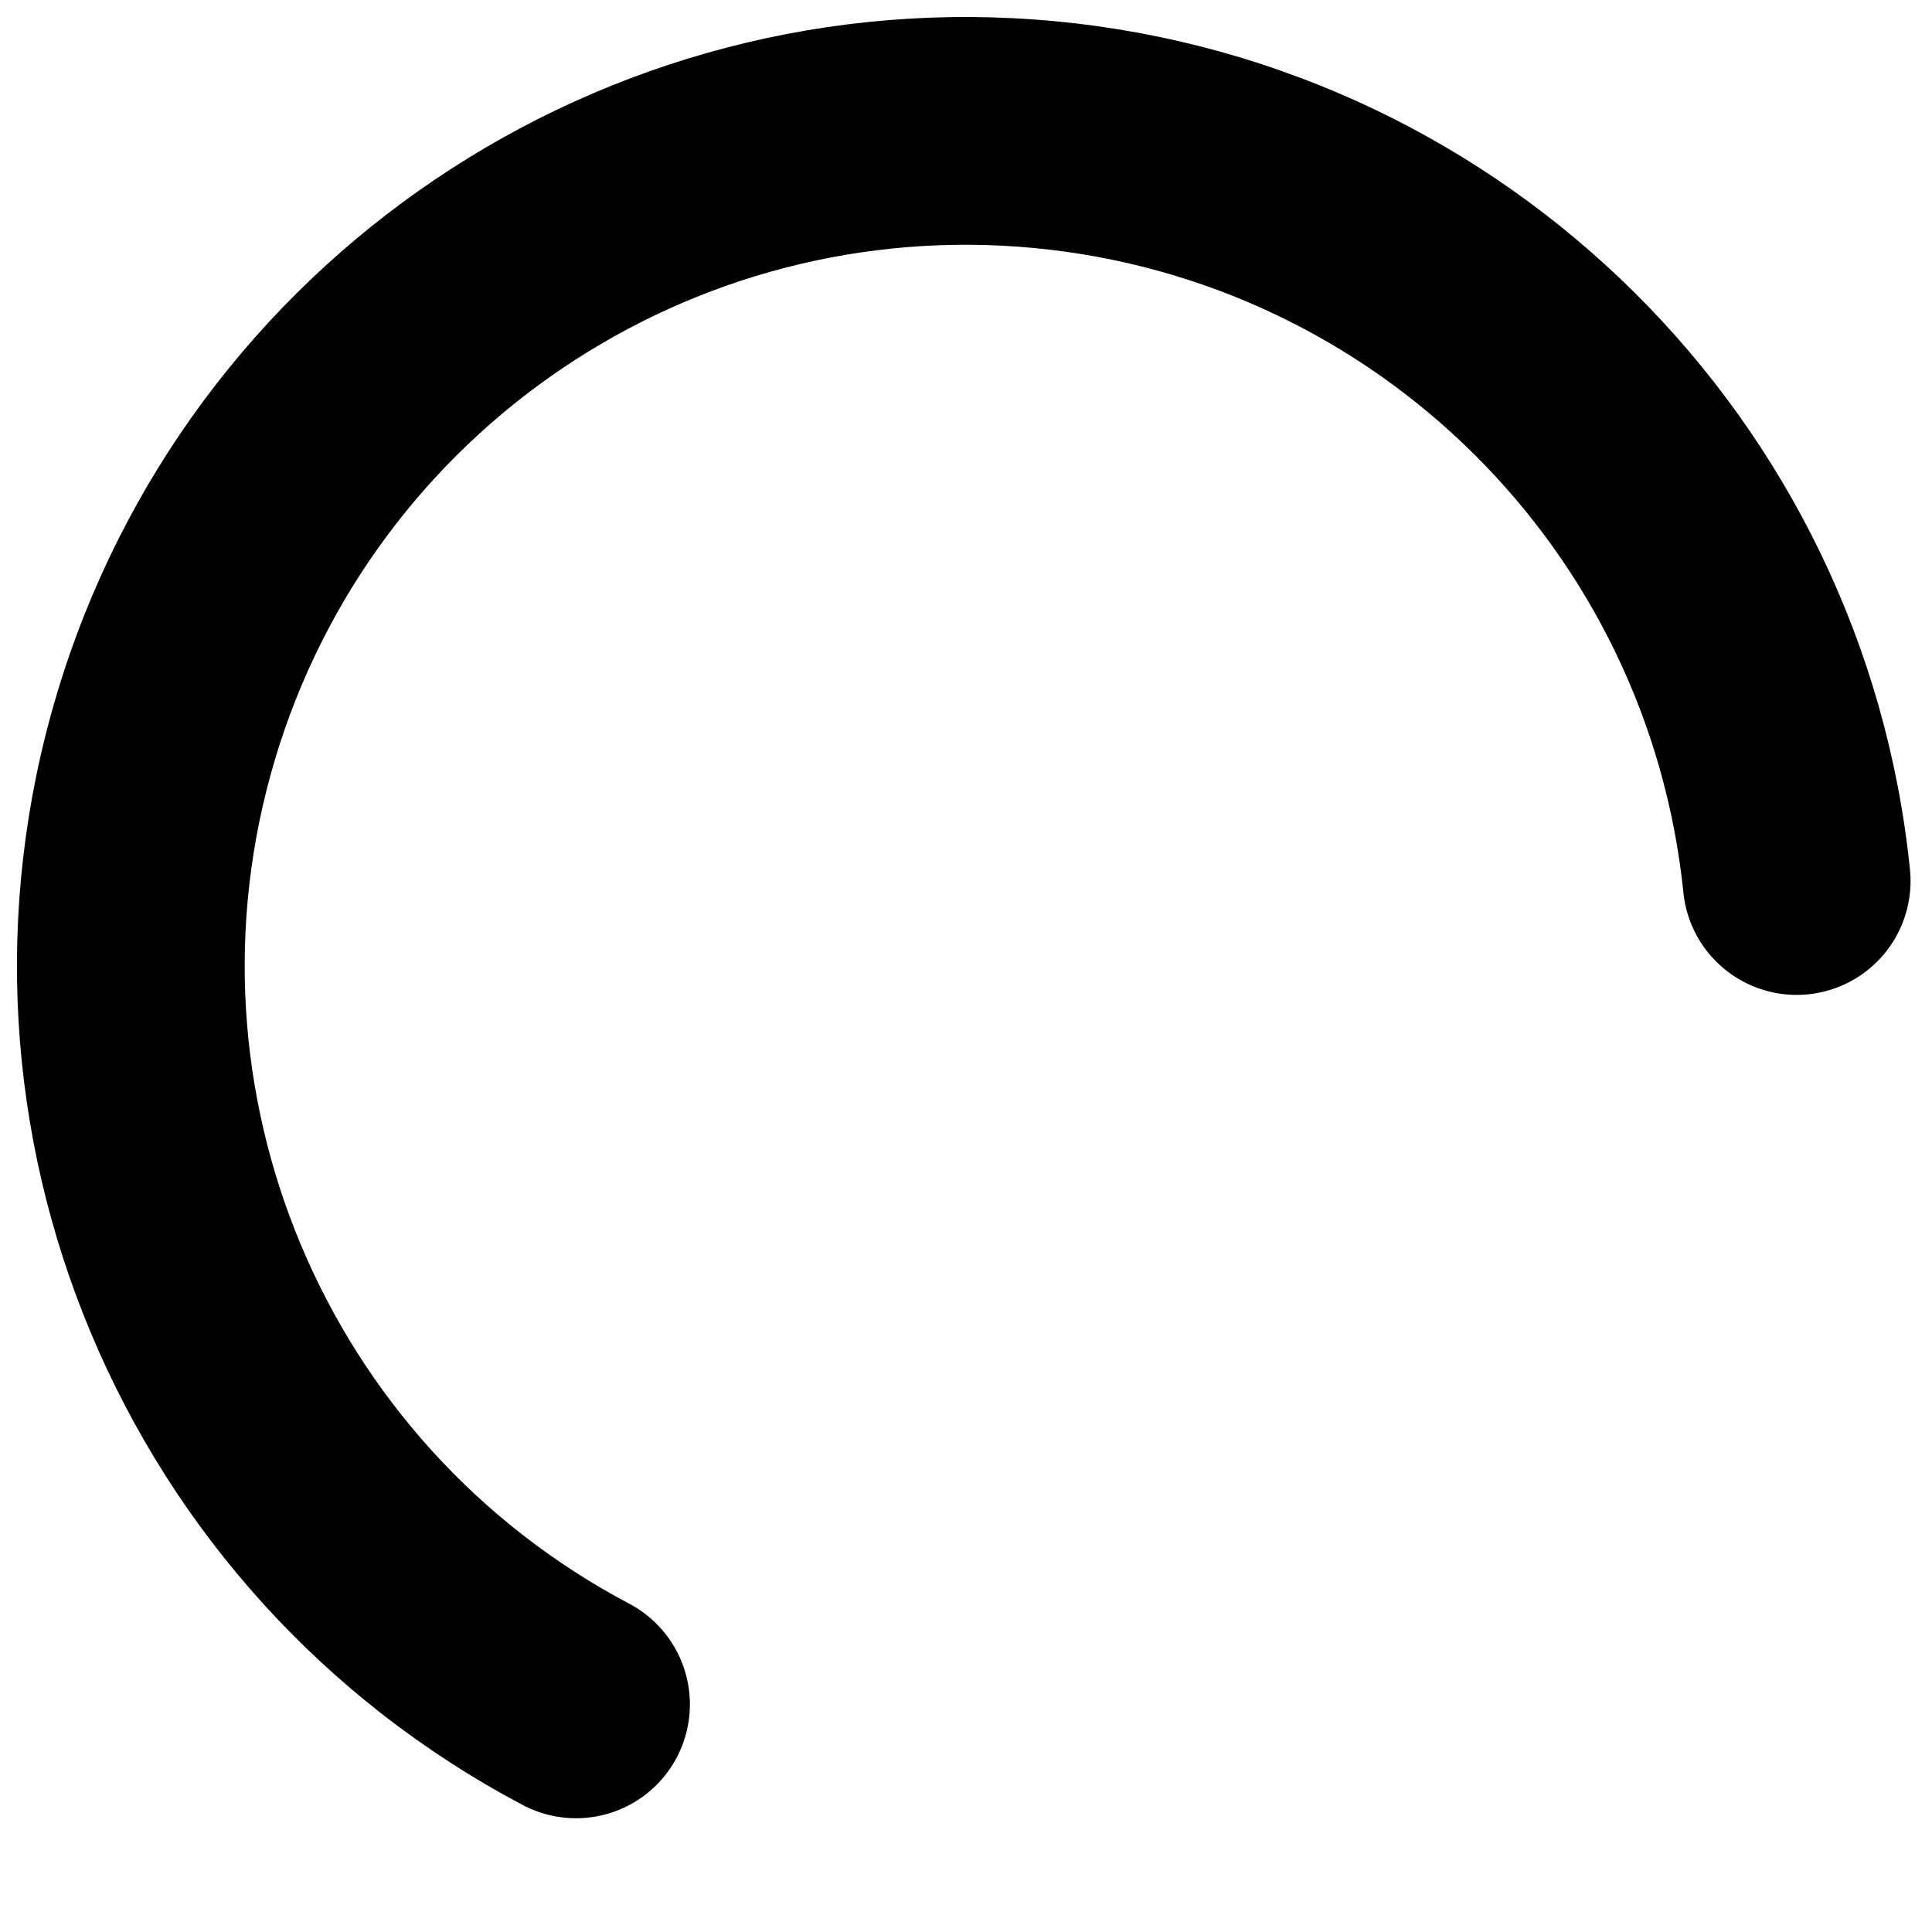 <svg xmlns="http://www.w3.org/2000/svg" width="600" zoomAndPan="magnify" viewBox="0 0 450 450" height="600"
     version="1.0">
    <defs>
        <clipPath id="1edb4a6040">
            <path d="M3 3h444v444H3zm0 0" clip-rule="nonzero"/>
        </clipPath>
        <clipPath id="200fb51bd9">
            <path d="M357.09 508.273-58.293 357.086 92.895-58.294 508.277 92.892zm0 0" clip-rule="nonzero"/>
        </clipPath>
        <clipPath id="ca63dee97e">
            <path d="M149.398 432.68C34.695 390.934-24.445 264.102 17.301 149.398 59.05 34.691 185.884-24.449 300.587 17.301 415.289 59.048 474.434 185.88 432.684 300.583 390.934 415.29 264.105 474.43 149.398 432.68l18.145-49.844C254.72 414.563 351.11 369.617 382.84 282.44c31.726-87.174-13.219-183.565-100.395-215.295C195.27 35.415 98.88 80.363 67.148 167.539c-31.73 87.175 13.22 183.565 100.395 215.296l-18.145 49.844"
                  clip-rule="nonzero"/>
        </clipPath>
        <clipPath id="0ed5480409">
            <path d="M3 3h443v421H3zm0 0" clip-rule="nonzero"/>
        </clipPath>
        <clipPath id="6f981705d2">
            <path d="M340.727 501.535-63.578 354.38 94.16-79.005 498.465 68.152zm0 0" clip-rule="nonzero"/>
        </clipPath>
        <clipPath id="066832f1aa">
            <path d="M121.785 420.434C28.512 371.176-16.957 262.879 13.2 161.8 43.354 60.724 140.73-4.956 245.745 4.946c105.012 9.907 188.395 92.633 199.121 197.567a26.528 26.528 0 0 1-10.855 24.199 26.524 26.524 0 0 1-41.914-18.805c-8.153-79.749-71.524-142.62-151.332-150.147-79.813-7.528-153.817 42.39-176.739 119.207-22.918 76.82 11.64 159.129 82.528 196.562a26.515 26.515 0 0 1 14.117 22.453 26.524 26.524 0 0 1-12.383 23.454 26.533 26.533 0 0 1-26.505 1"
                  clip-rule="nonzero"/>
        </clipPath>
    </defs>
    <g clip-path="url(#0ed5480409)">
        <g clip-path="url(#6f981705d2)">
            <g clip-path="url(#066832f1aa)">
                <path fill="currentColor" d="M357.09 508.273-58.293 357.086 92.895-58.294 508.277 92.892zm0 0"
                      fill-opacity="1" fill-rule="nonzero"/>
            </g>
        </g>
    </g>
</svg>